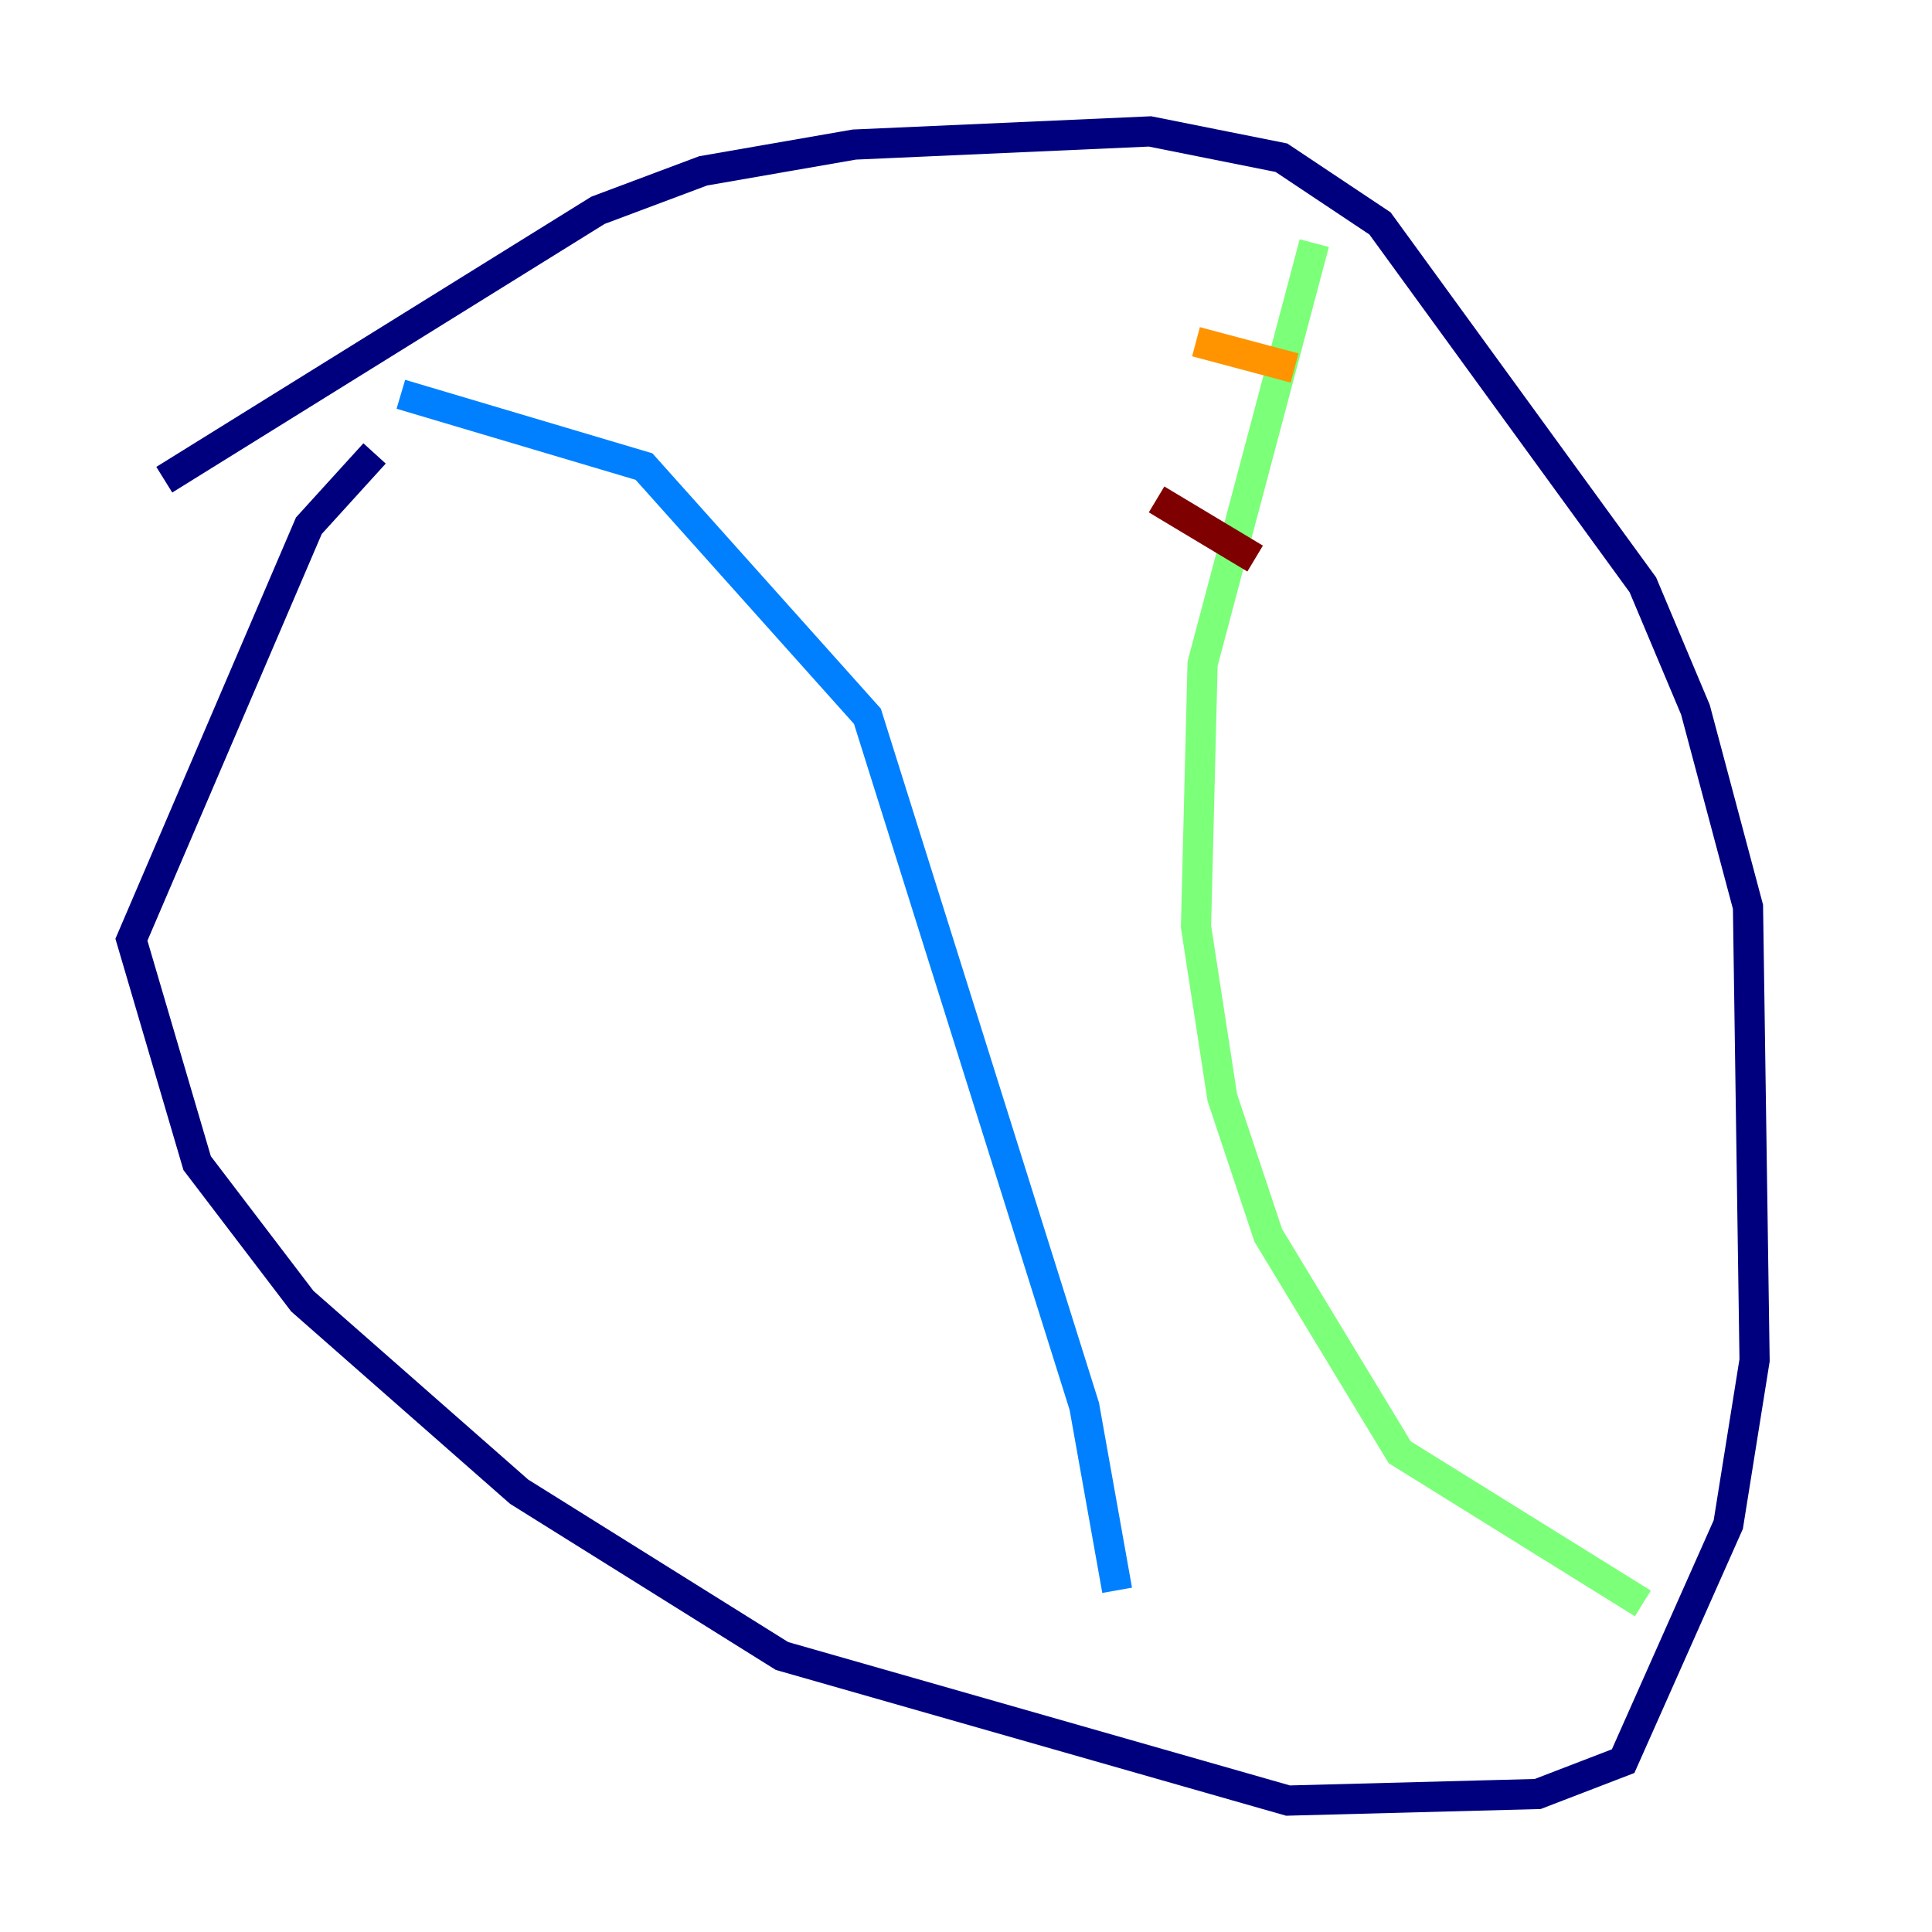 <?xml version="1.0" encoding="utf-8" ?>
<svg baseProfile="tiny" height="128" version="1.2" viewBox="0,0,128,128" width="128" xmlns="http://www.w3.org/2000/svg" xmlns:ev="http://www.w3.org/2001/xml-events" xmlns:xlink="http://www.w3.org/1999/xlink"><defs /><polyline fill="none" points="10.884,31.782 39.619,13.932 46.585,11.32 56.599,9.578 76.191,8.707 84.898,10.449 91.429,14.803 108.844,38.748 112.326,47.02 115.809,60.082 116.245,90.122 114.503,101.007 107.537,116.68 101.878,118.857 85.333,119.293 51.809,109.714 34.395,98.83 20.027,86.204 13.061,77.061 8.707,62.258 20.463,34.83 24.816,30.041" stroke="#00007f" stroke-width="2" /><polyline fill="none" points="26.558,26.122 42.667,30.912 57.469,47.456 71.837,93.17 74.014,105.361" stroke="#0080ff" stroke-width="2" /><polyline fill="none" points="87.075,16.109 79.674,43.973 79.238,61.388 80.98,72.707 84.027,81.85 92.735,96.218 108.844,106.231" stroke="#7cff79" stroke-width="2" /><polyline fill="none" points="79.238,22.64 85.769,24.381" stroke="#ff9400" stroke-width="2" /><polyline fill="none" points="76.626,33.088 83.156,37.007" stroke="#7f0000" stroke-width="2" /></svg>